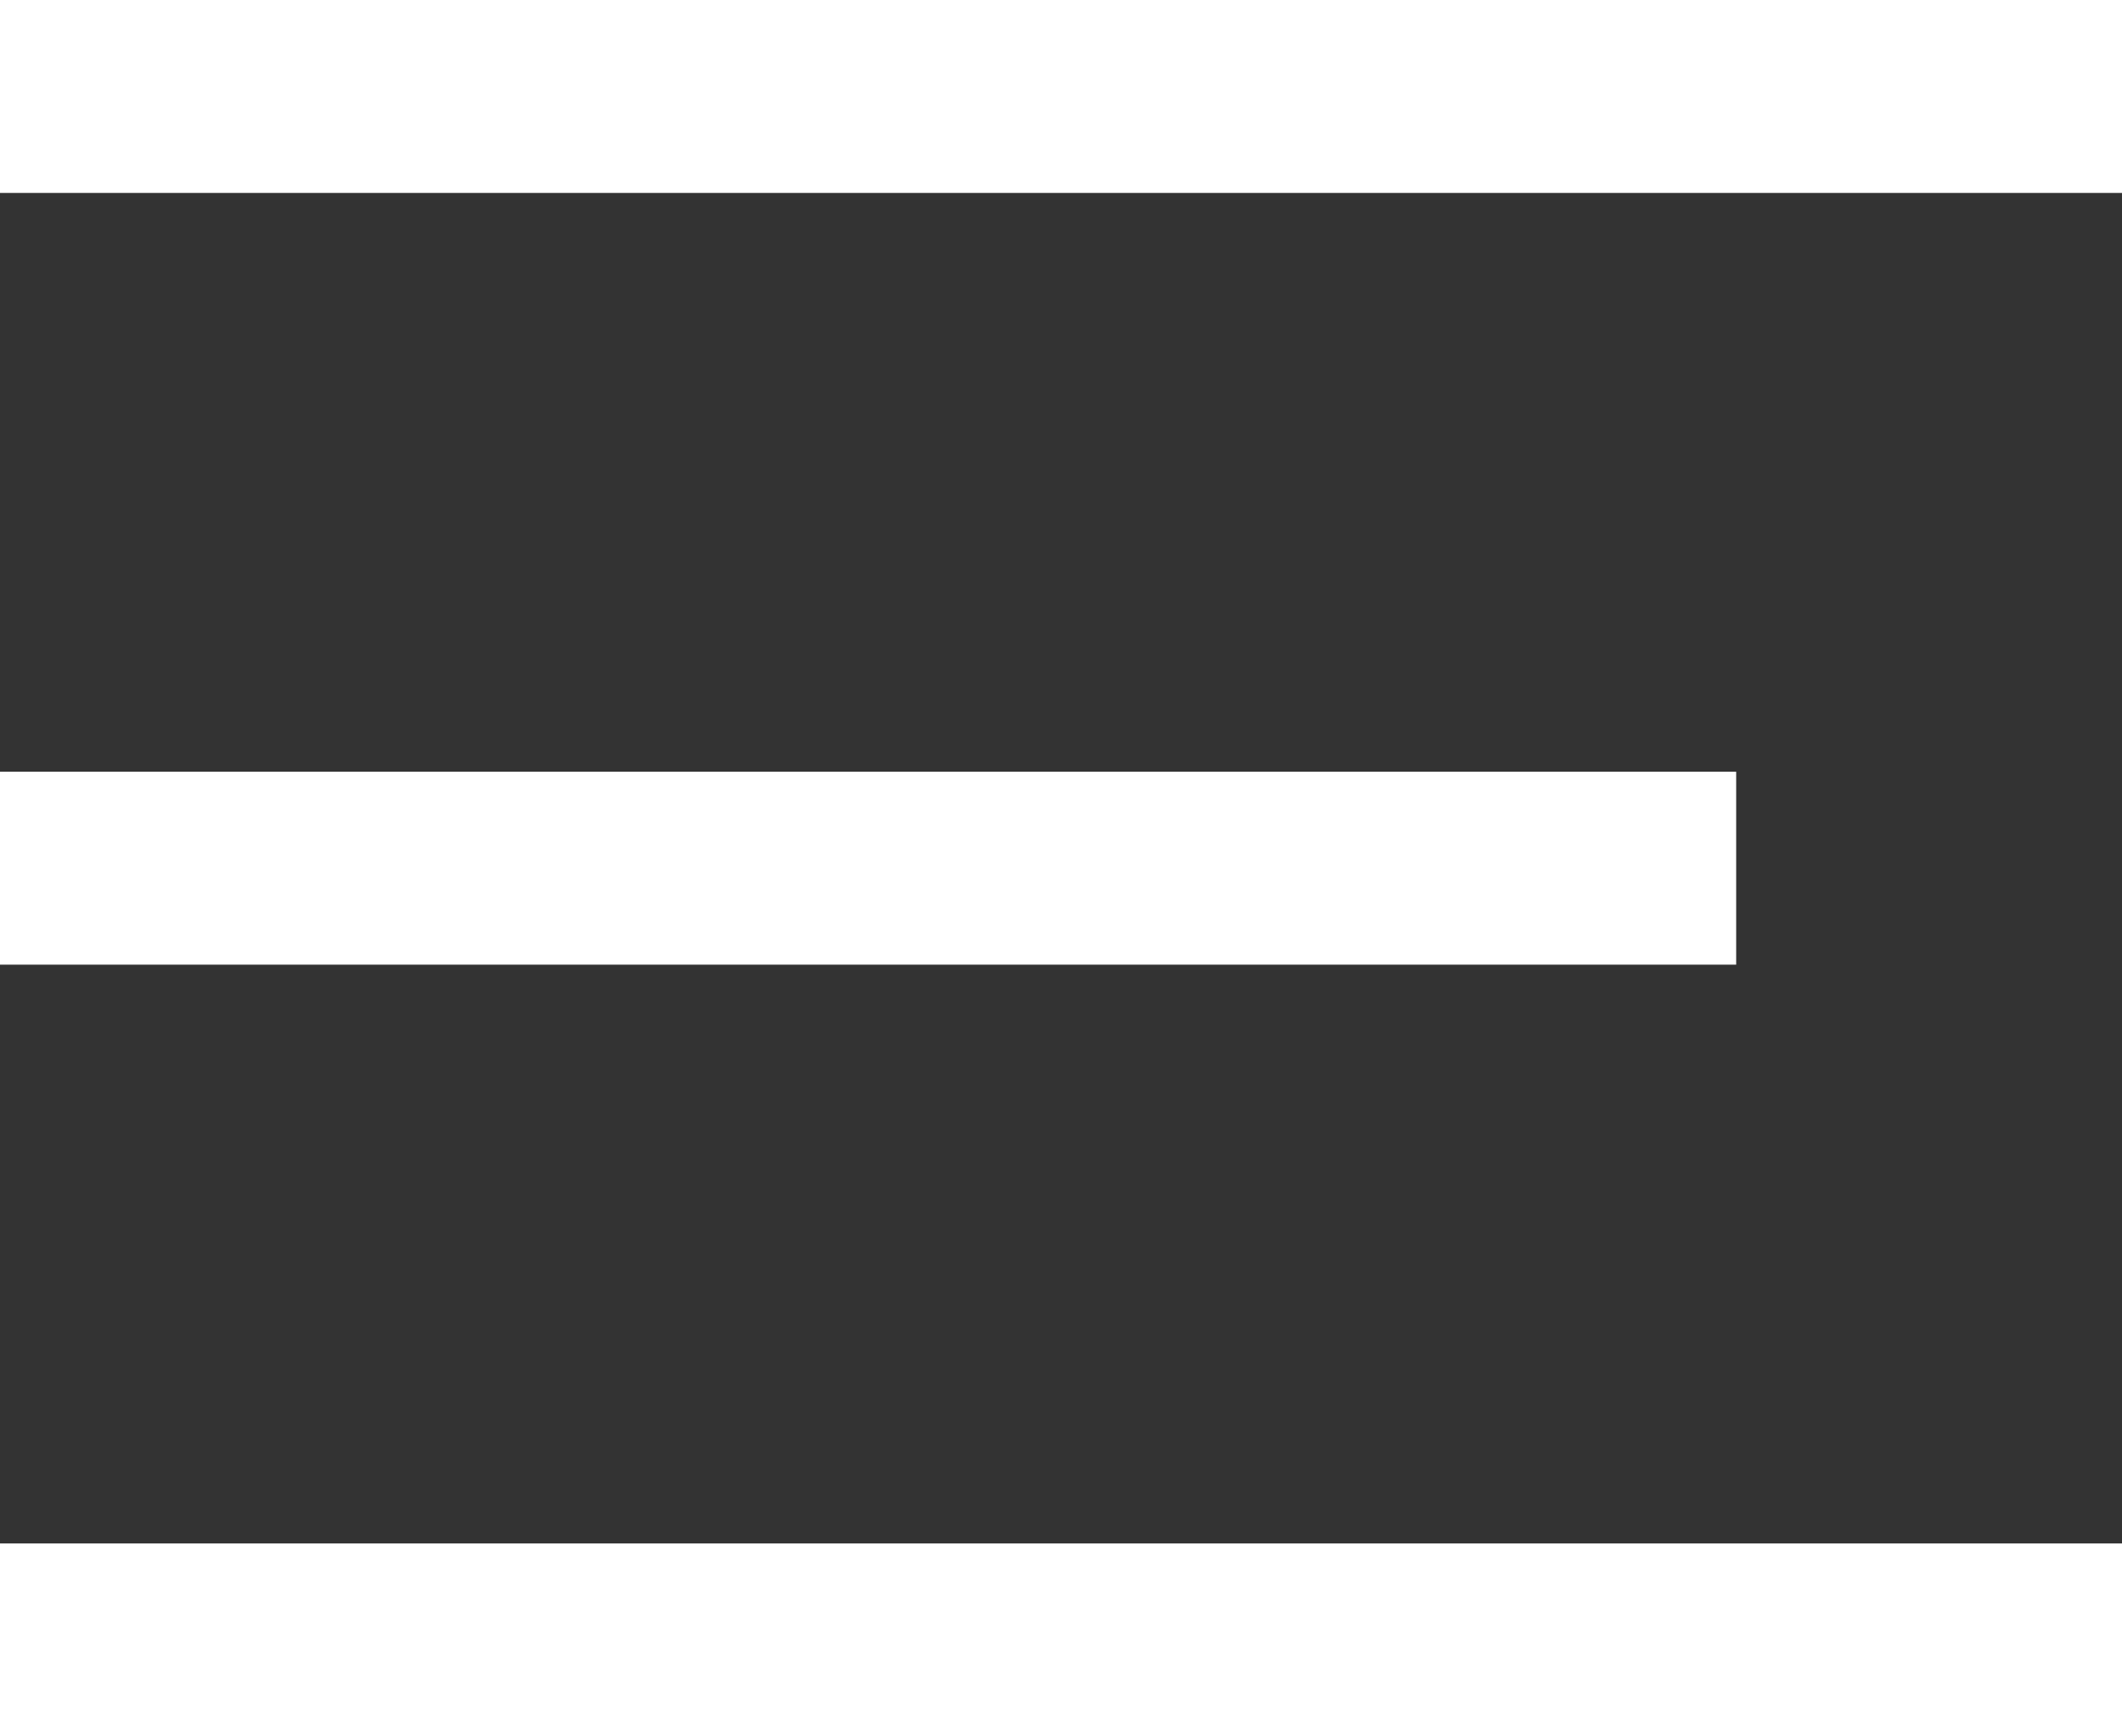 <svg id="Menu" xmlns="http://www.w3.org/2000/svg" width="22" height="18" viewBox="0 0 22 18">
  <rect x="0" y="0" width="22" height="18" fill="#333333" stroke="none"/>
  <rect id="Rectangle_3151" data-name="Rectangle 3151" width="22" height="2" transform="translate(0 16)" fill="#fff"/>
  <rect id="Rectangle_3152" data-name="Rectangle 3152" width="18" height="2" transform="translate(0 8)" fill="#fff"/>
  <rect id="Rectangle_3153" data-name="Rectangle 3153" width="22" height="2" fill="#fff"/>
</svg>
